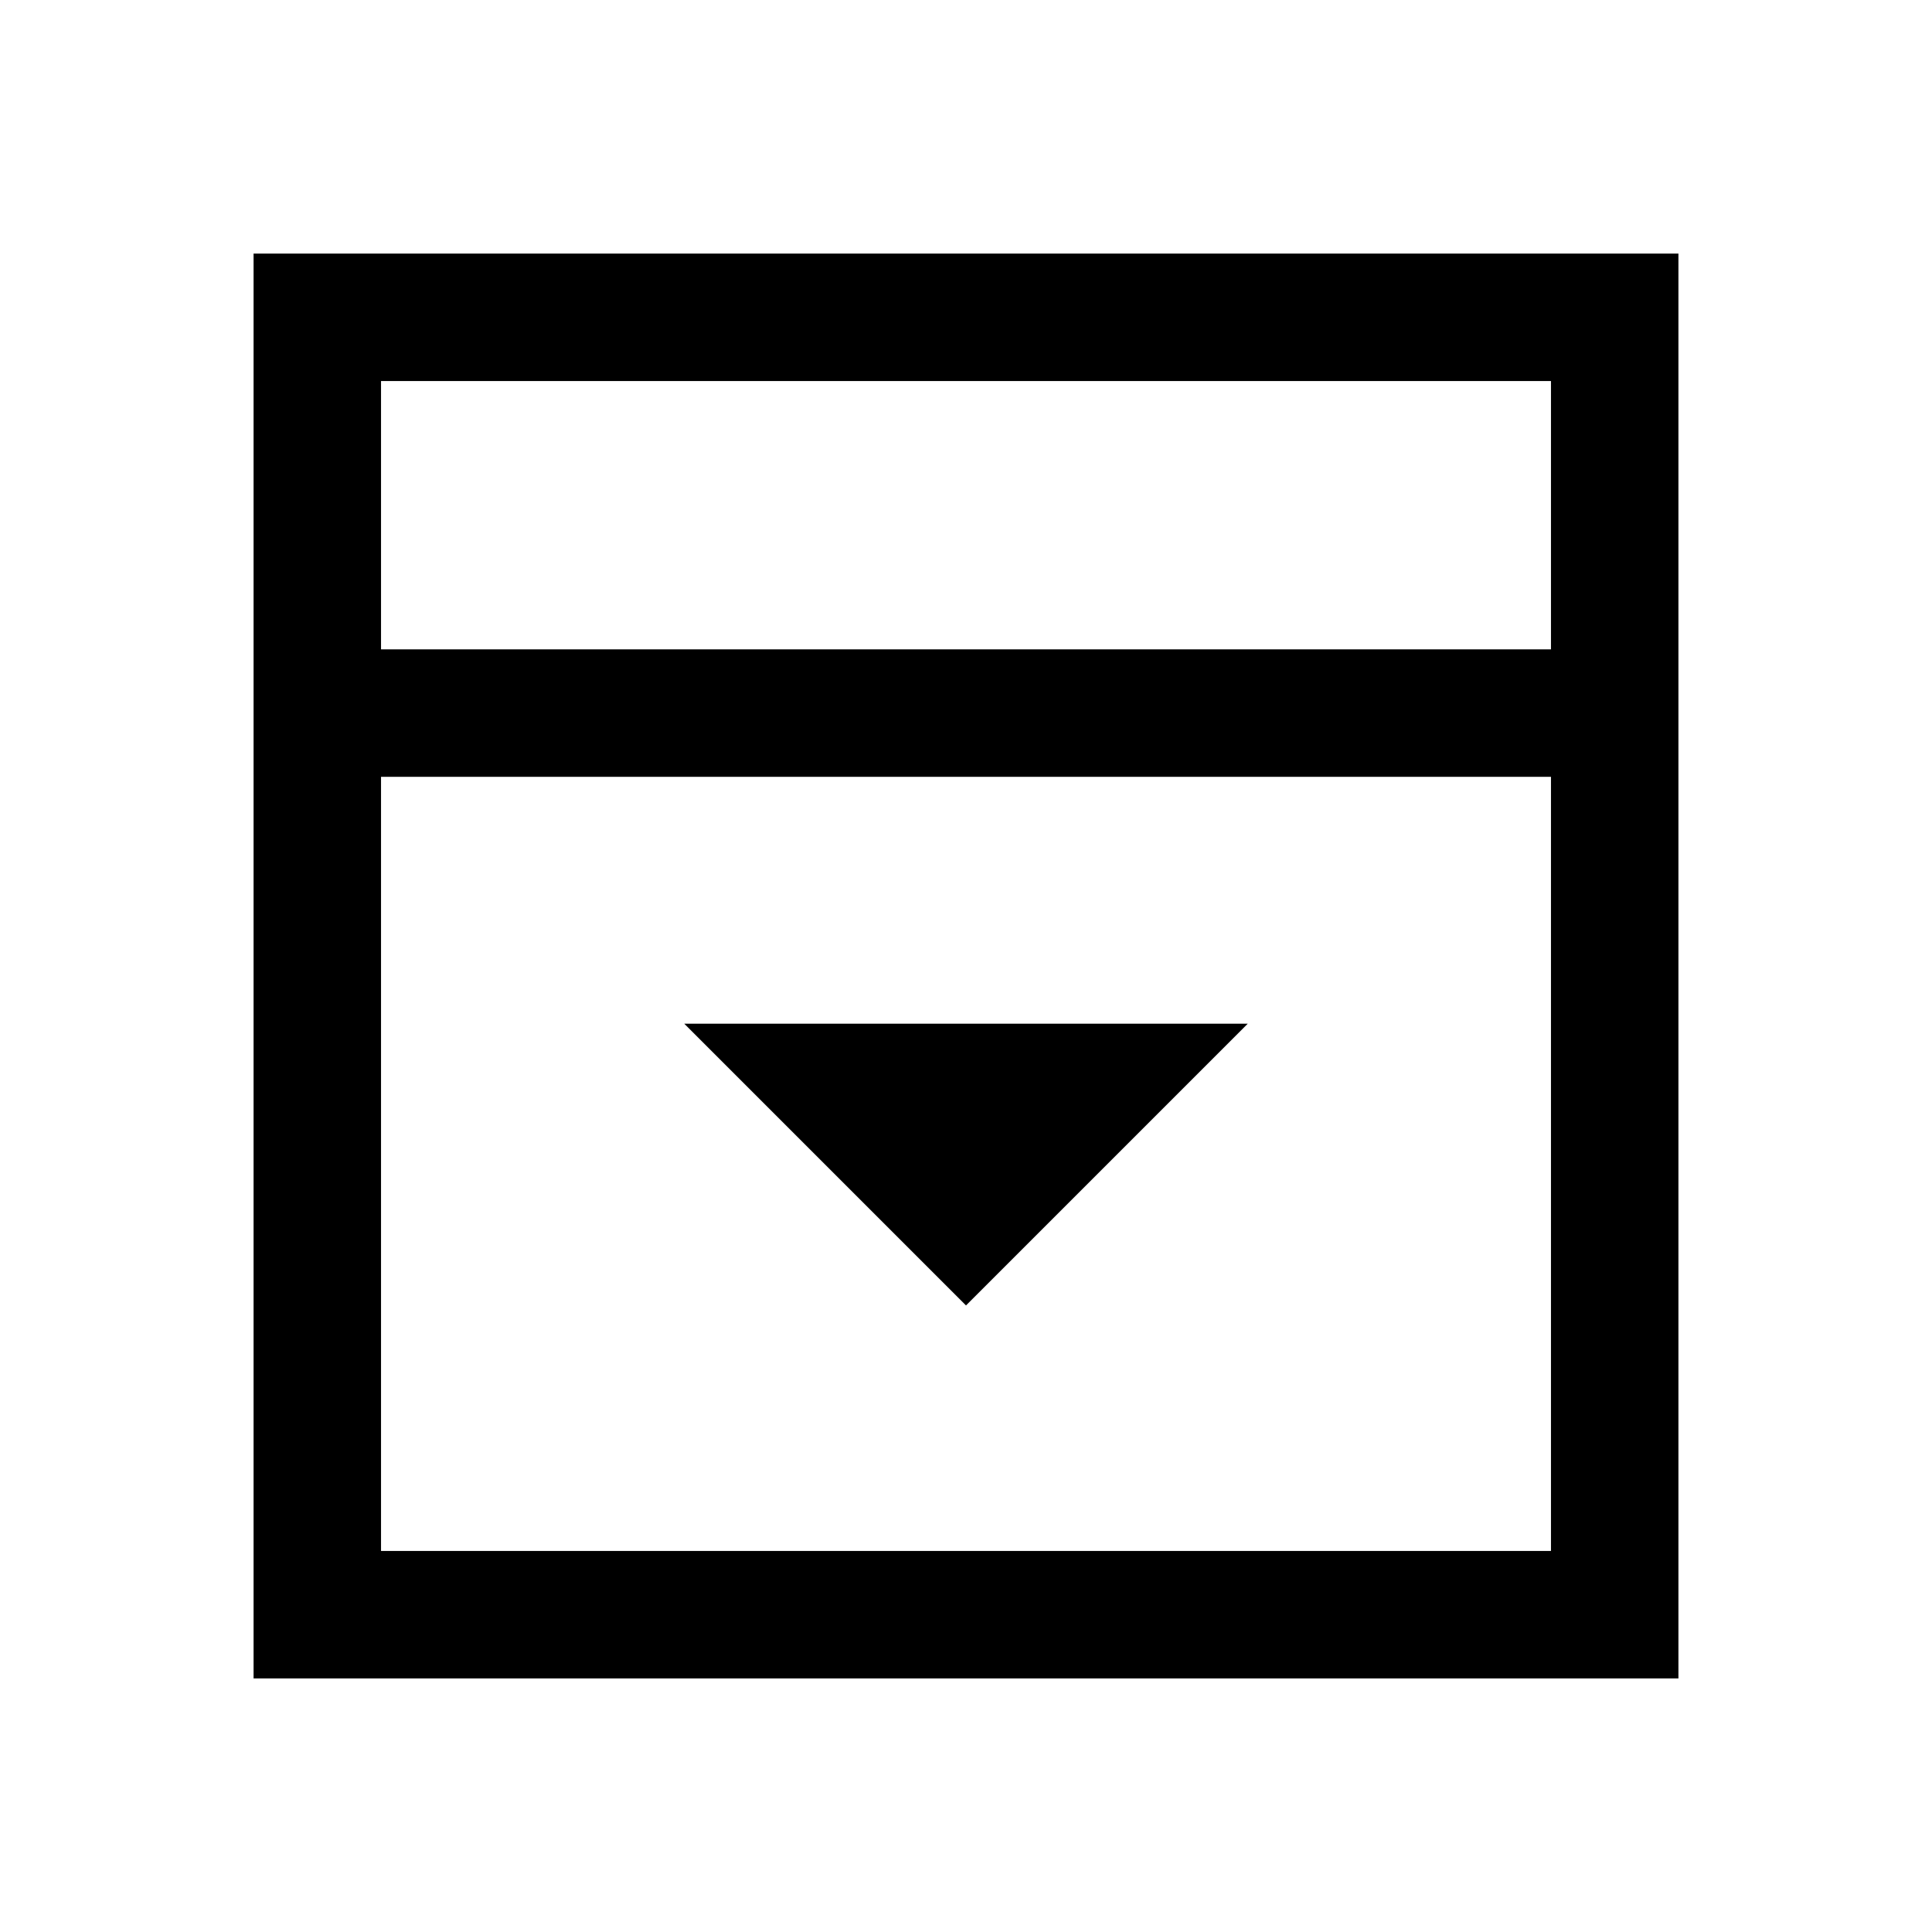 <svg xmlns="http://www.w3.org/2000/svg" height="40" viewBox="0 -960 960 960" width="40"><path d="m480-311.33 140-140H340l140 140Zm-290.67-326h581.34v-133.34H189.33v133.34Zm0 448h581.34V-574H189.33v384.67Zm0-448v-133.34 133.34ZM126-126v-708h708v708H126Z"/></svg>